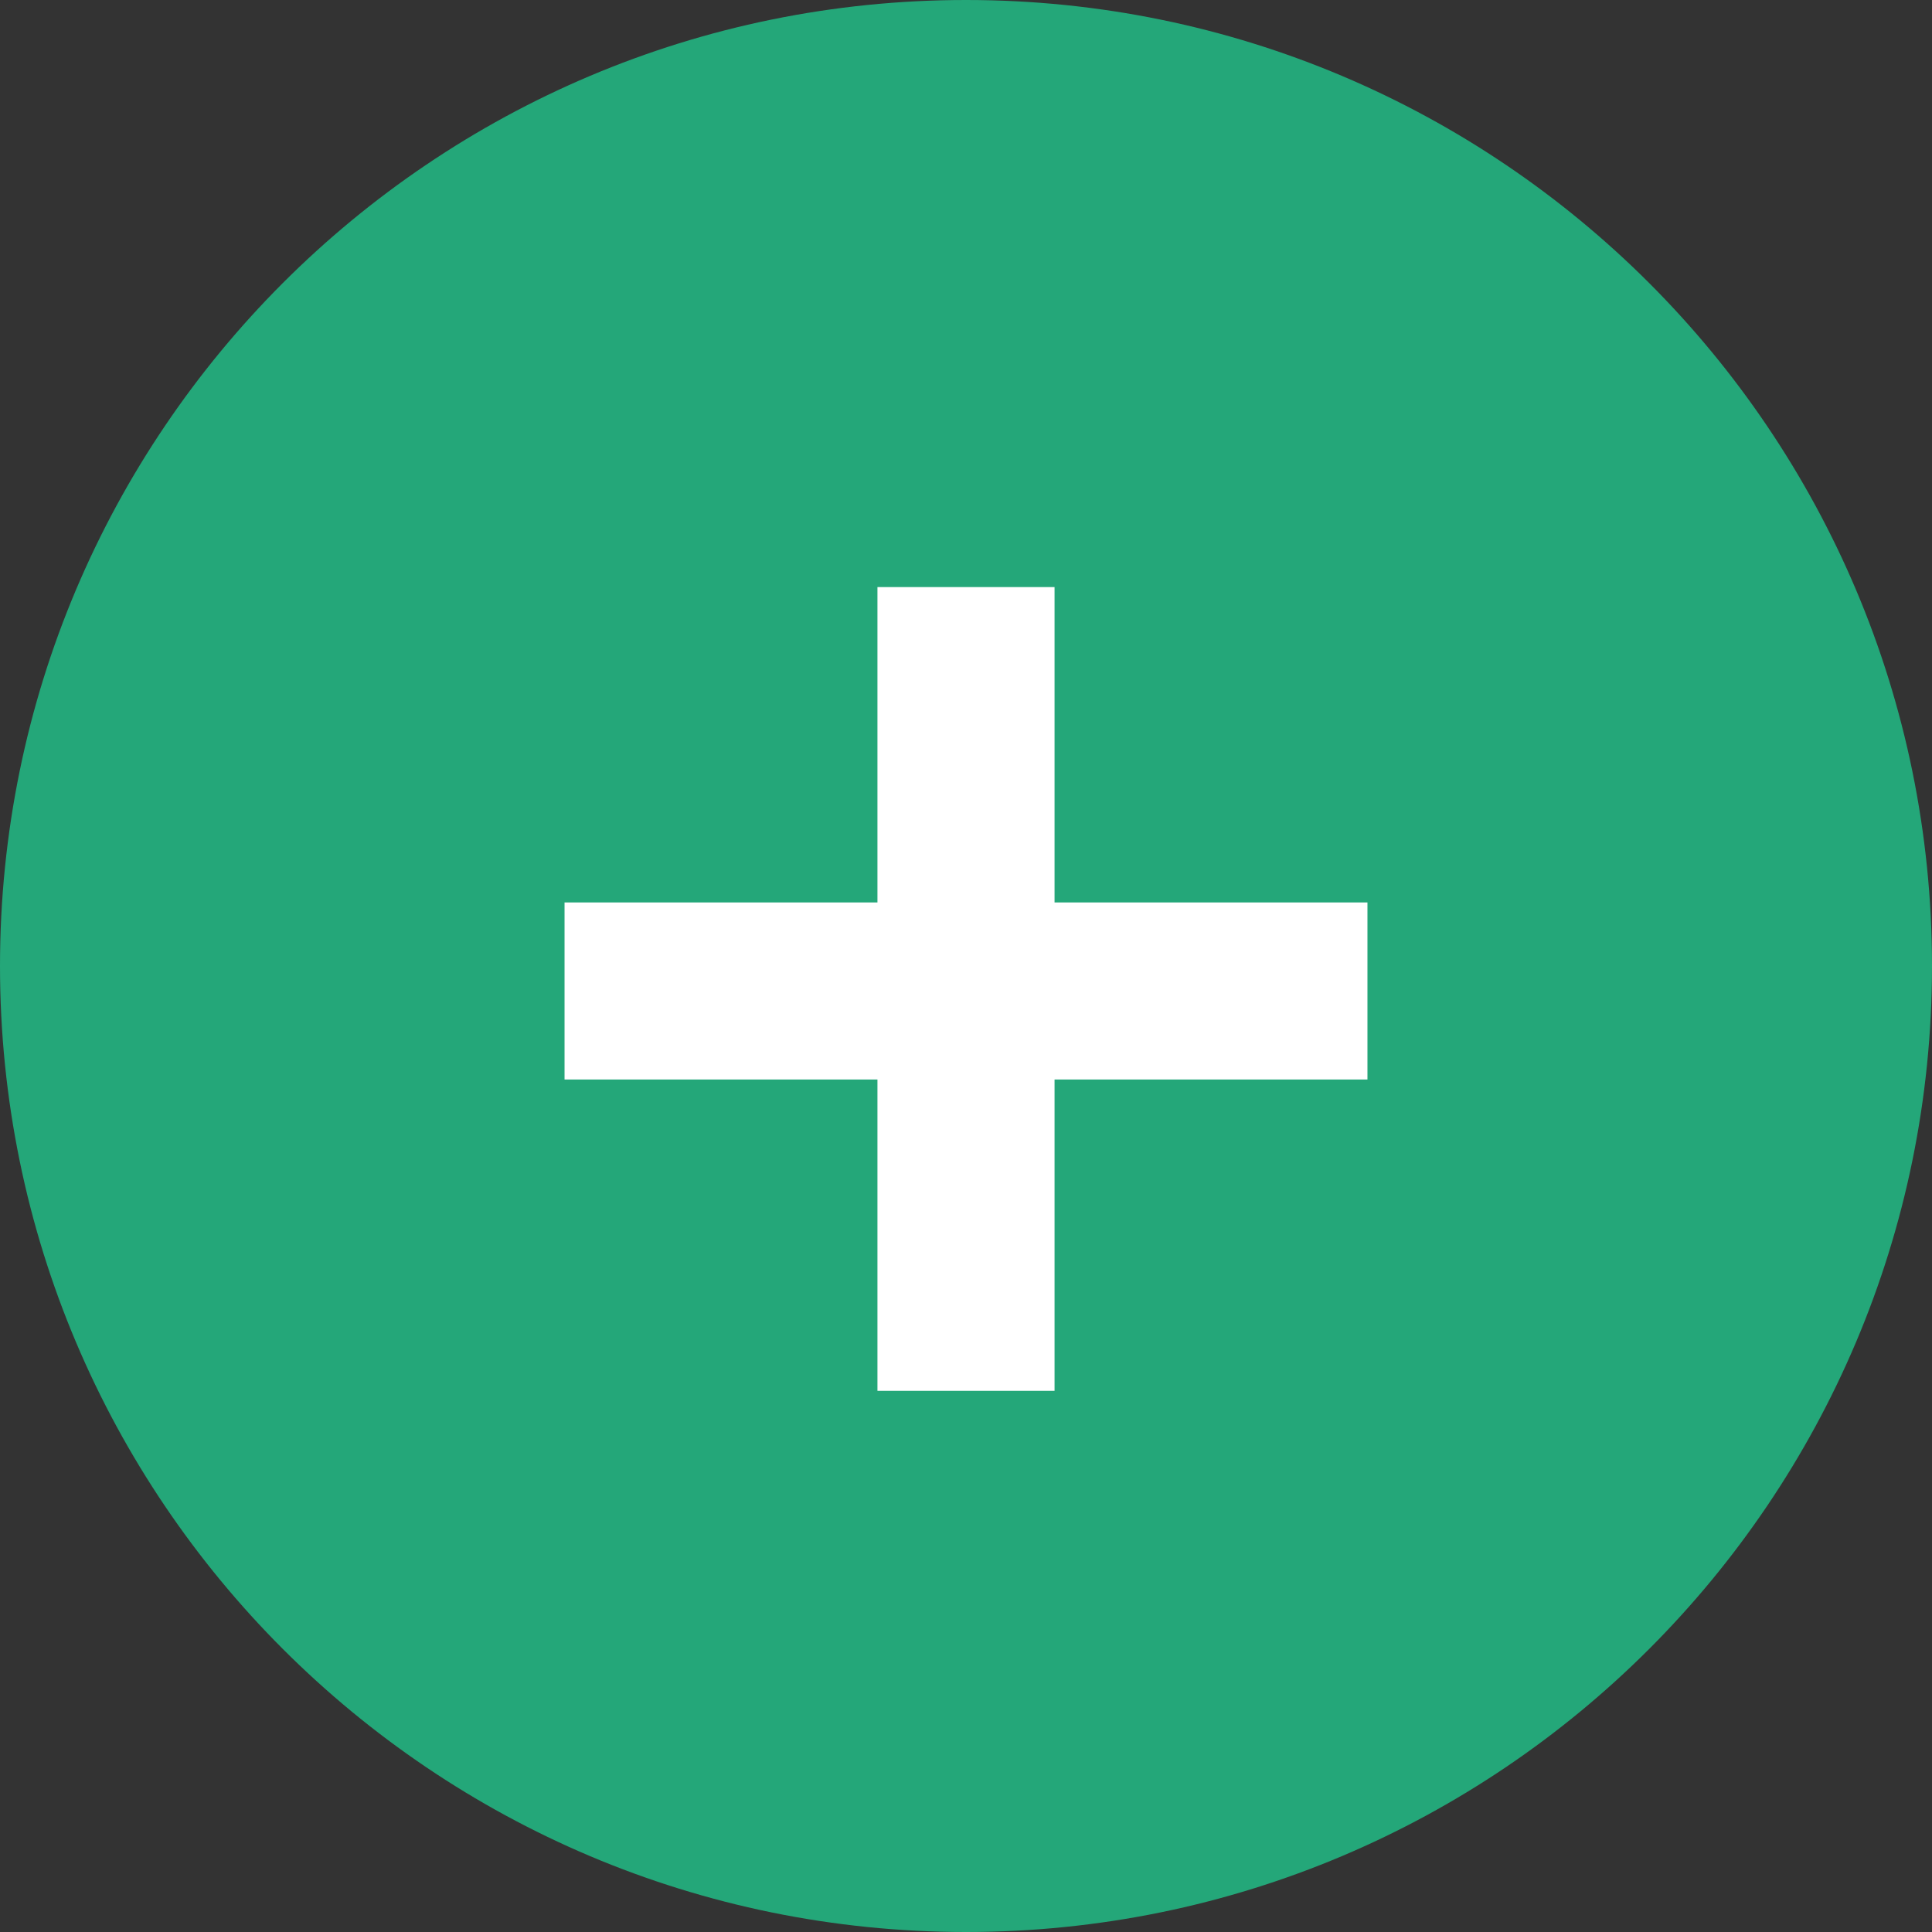 <svg width="48" height="48" fill="none" xmlns="http://www.w3.org/2000/svg">
  <rect width="100%" height="100%" fill="#333333" stroke="none"/>
  <path fill-rule="evenodd" clip-rule="evenodd"
    d="M48 24C48 37.255 37.255 48 24 48C10.745 48 0 37.255 0 24C0 10.745 10.745 0 24 0C37.255 0 48 10.745 48 24Z"
    fill="#24A779" />
  <path fill-rule="evenodd" clip-rule="evenodd"
    d="M21.8 26.82H14.026V22.421H21.8V14.586H26.2V22.421H33.974V26.82H26.2V34.555H21.8V26.82Z"
    fill="white" />
</svg>
